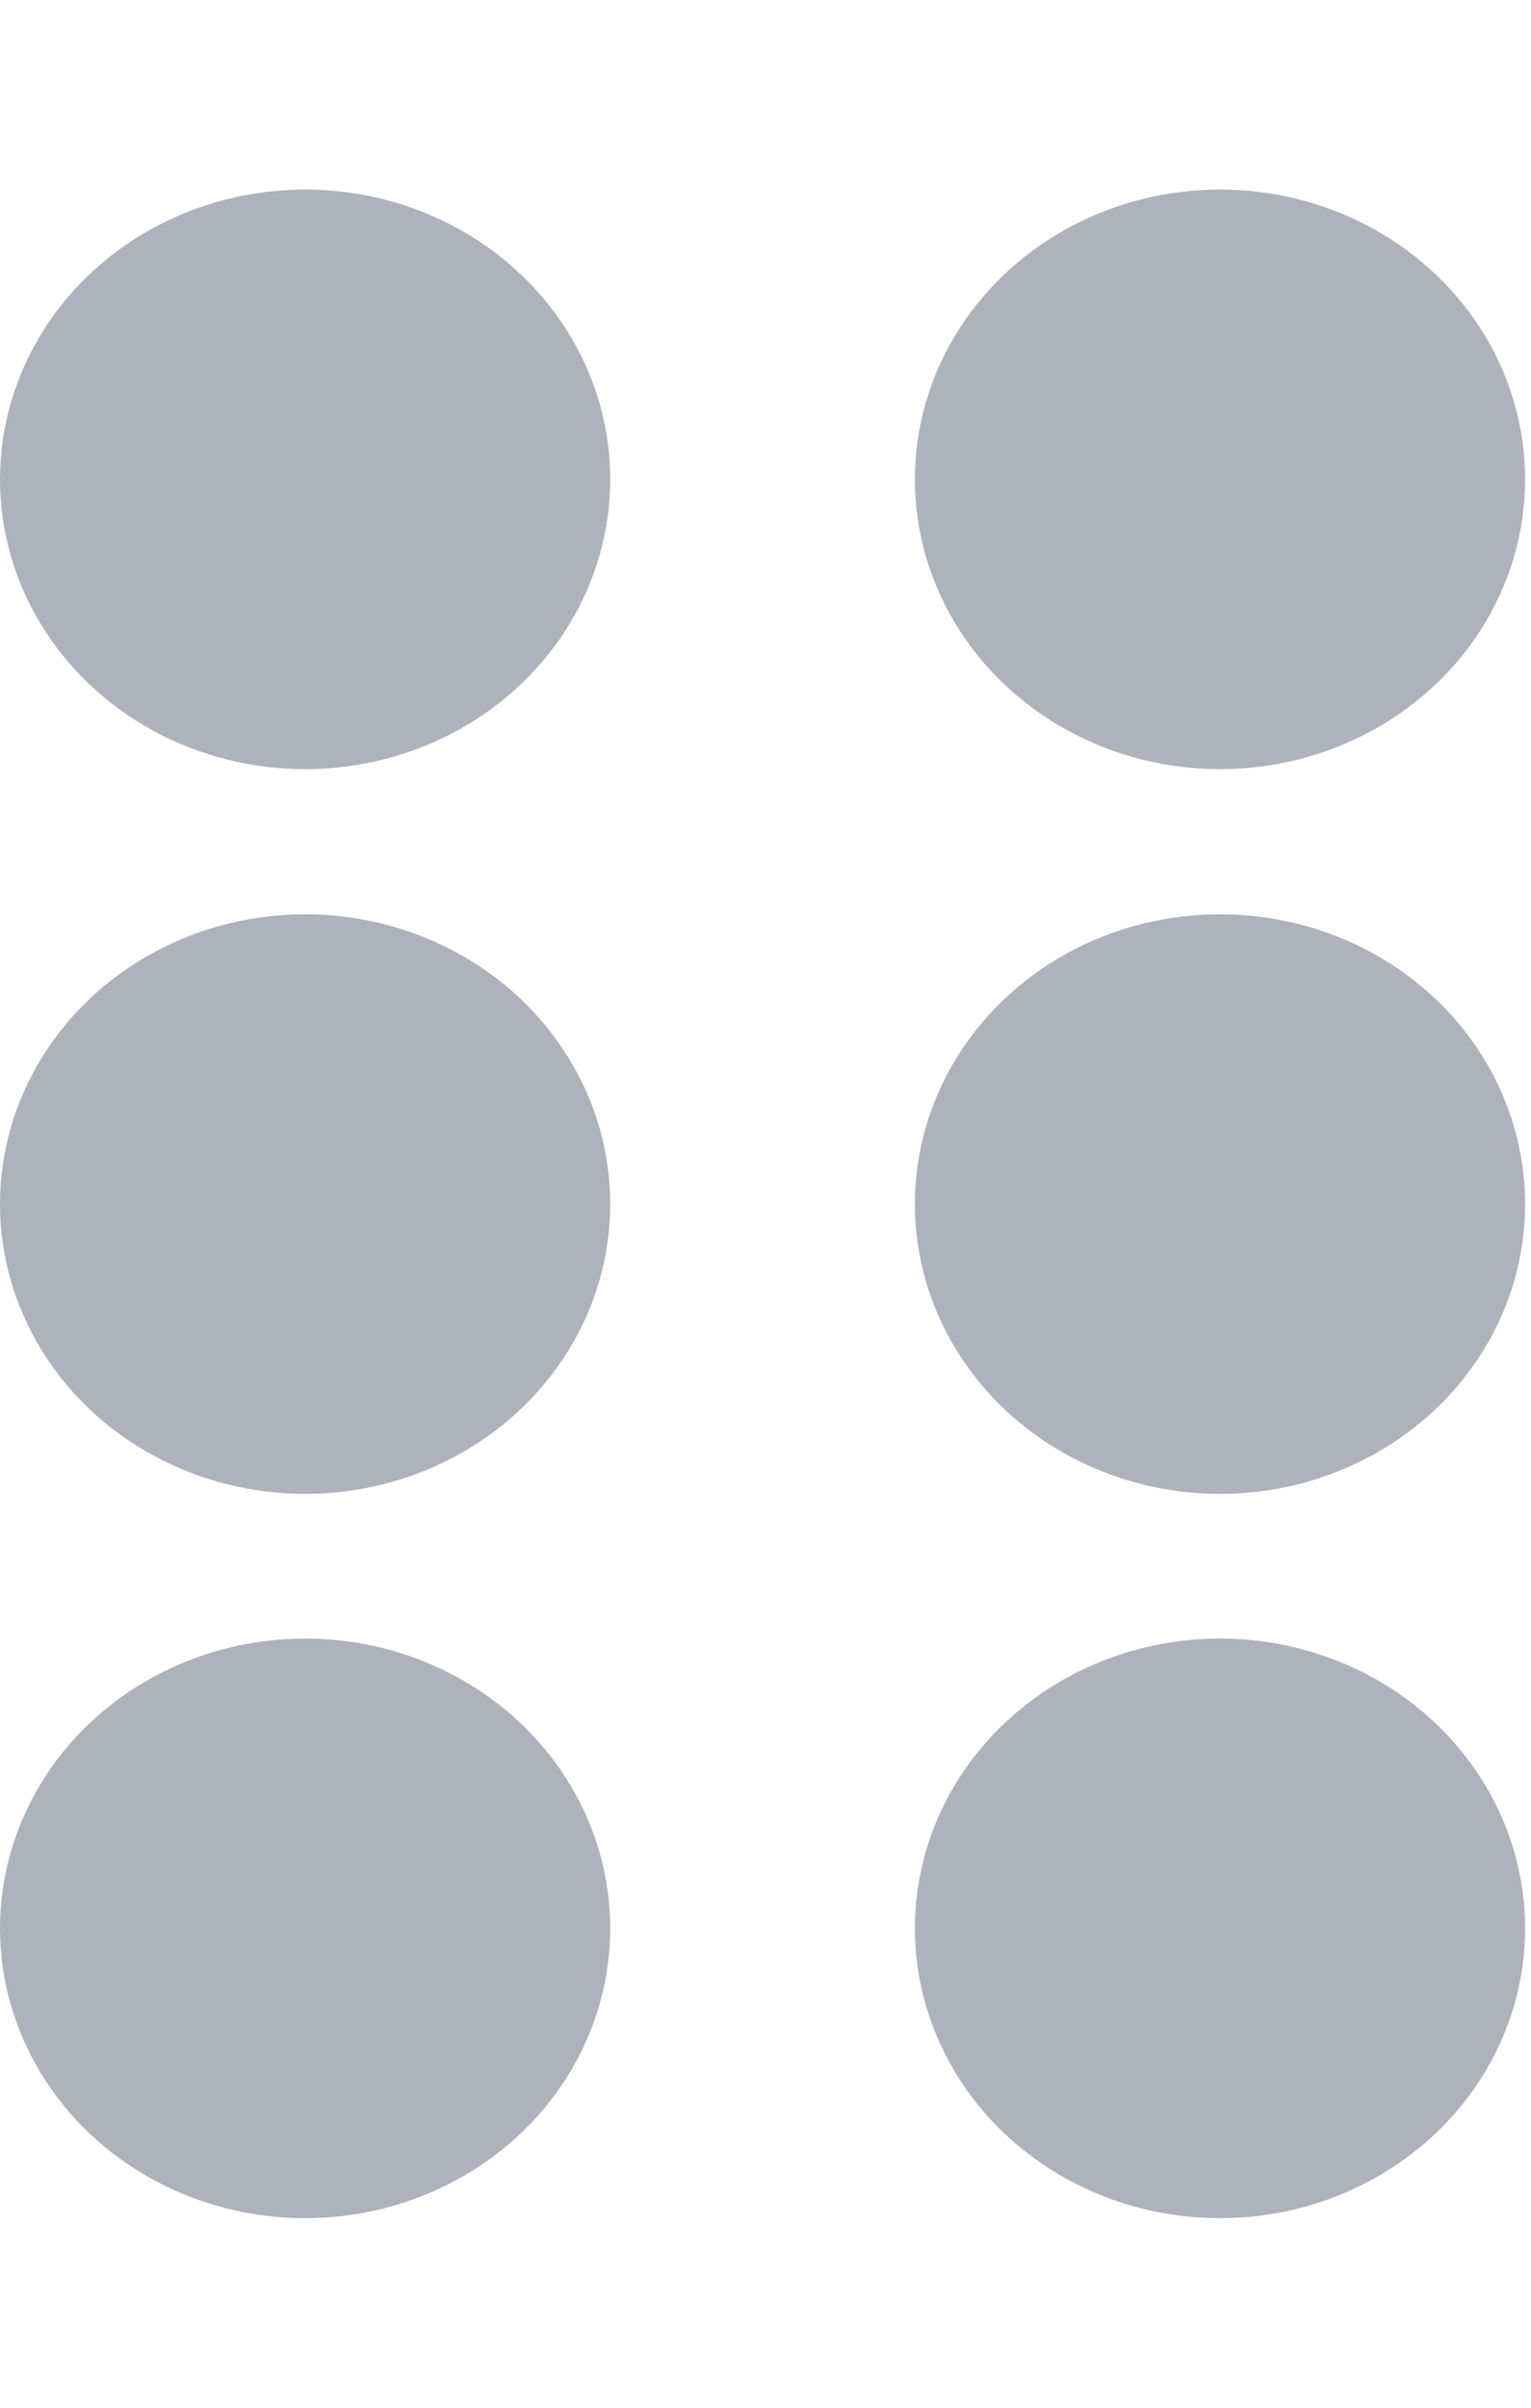 <svg width="7" height="11" viewBox="0 0 7 11" fill="none" xmlns="http://www.w3.org/2000/svg">
<g opacity="0.6">
<ellipse cx="1.395" cy="2.19" rx="1.395" ry="1.324" fill="#777E90"/>
<ellipse cx="5.578" cy="2.19" rx="1.395" ry="1.324" fill="#777E90"/>
<ellipse cx="1.395" cy="5.501" rx="1.395" ry="1.324" fill="#777E90"/>
<ellipse cx="5.578" cy="5.501" rx="1.395" ry="1.324" fill="#777E90"/>
<ellipse cx="1.395" cy="8.81" rx="1.395" ry="1.324" fill="#777E90"/>
<ellipse cx="5.578" cy="8.81" rx="1.395" ry="1.324" fill="#777E90"/>
</g>
</svg>
